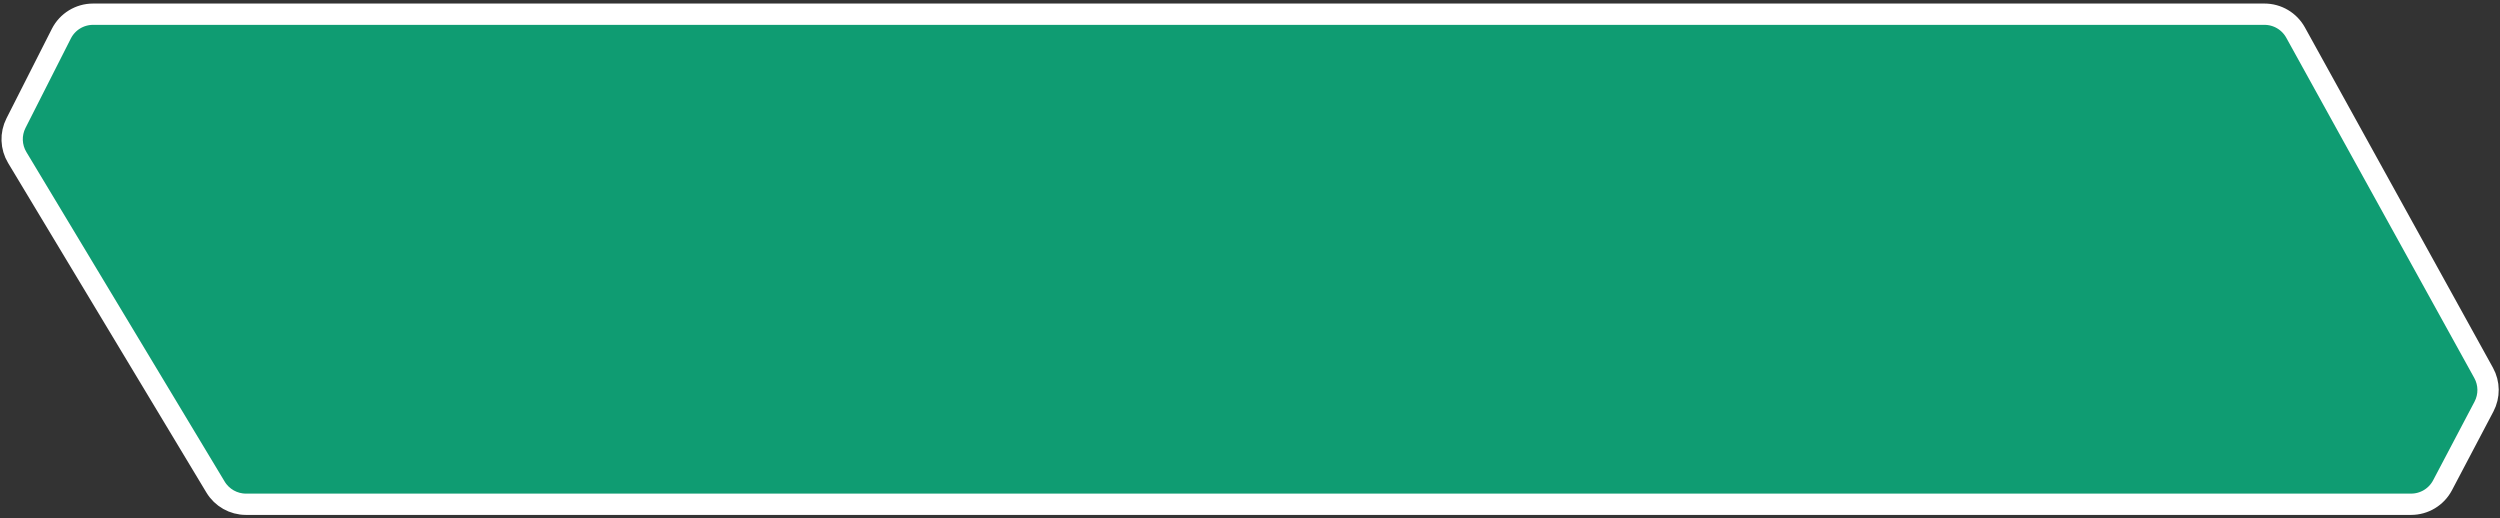<svg width="352" height="73" viewBox="0 0 352 73" fill="none" xmlns="http://www.w3.org/2000/svg">
<rect x="0" y="0" width="352" height="73" fill="#333333" stroke="none"/>
<path d="M318.839 2H13.1C11.216 2 9.492 3.059 8.64 4.739L2.251 17.338C1.473 18.874 1.539 20.702 2.427 22.177L30.347 68.578C31.251 70.081 32.877 71 34.631 71H339.484C341.34 71 343.044 69.972 343.908 68.33L349.743 57.25C350.528 55.76 350.51 53.975 349.695 52.502L323.216 4.582C322.335 2.989 320.659 2 318.839 2Z" fill="#0F9C72" stroke="white" stroke-width="3"/>
</svg>
